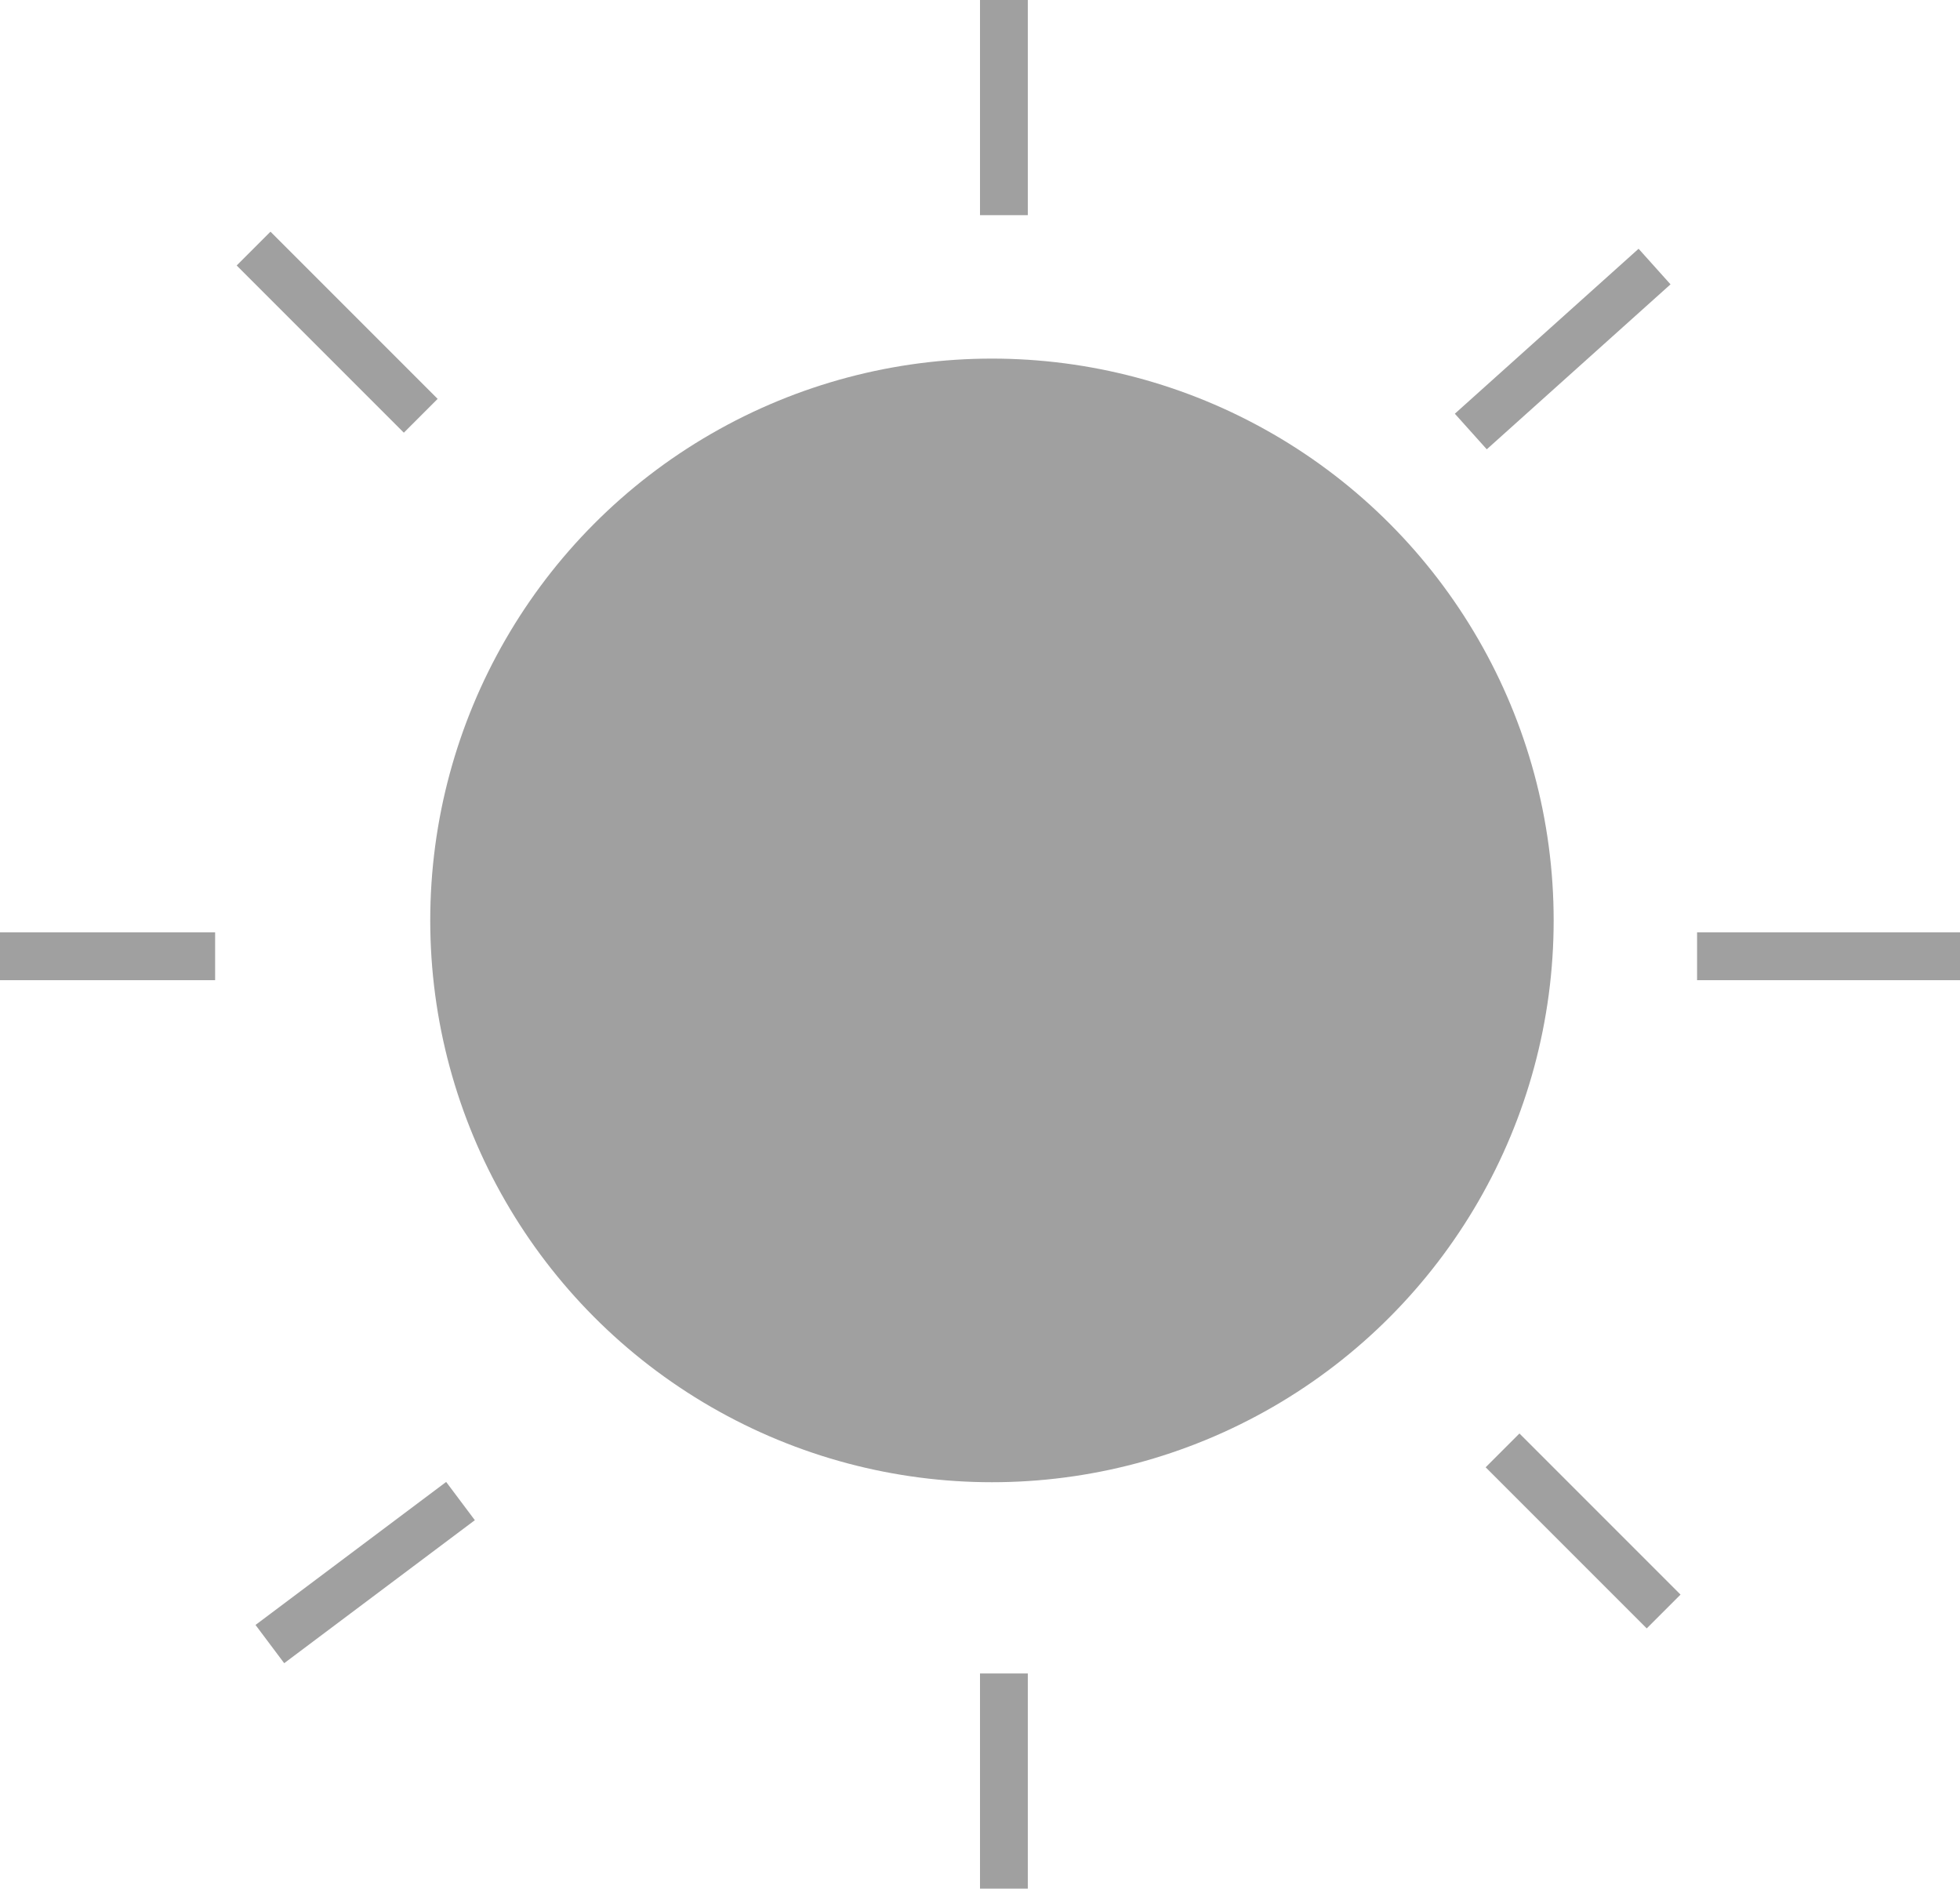 <svg xmlns="http://www.w3.org/2000/svg" viewBox="0 0 82 79"><defs><style>.cls-1{fill:#a0a0a0;}</style></defs><g id="Calque_2" data-name="Calque 2"><g id="Calque_1-2" data-name="Calque 1"><circle class="cls-1" cx="41.5" cy="38.5" r="23.5"/><rect class="cls-1" x="41" width="2" height="9"/><rect class="cls-1" x="41" y="70" width="2" height="9"/><rect class="cls-1" x="71" y="39" width="11" height="2"/><rect class="cls-1" y="39" width="9" height="2"/><rect class="cls-1" x="60.21" y="13.59" width="10.33" height="2" transform="translate(6.98 47.41) rotate(-41.91)"/><rect class="cls-1" x="10.45" y="64.6" width="9.97" height="2" transform="matrix(0.8, -0.6, 0.6, 0.8, -36.43, 22.56)"/><rect class="cls-1" x="13.1" y="8.95" width="2" height="9.89" transform="translate(-5.69 14.04) rotate(-45)"/><rect class="cls-1" x="65.23" y="59.27" width="2" height="9.53" transform="translate(-25.88 65.59) rotate(-45)"/></g></g></svg>